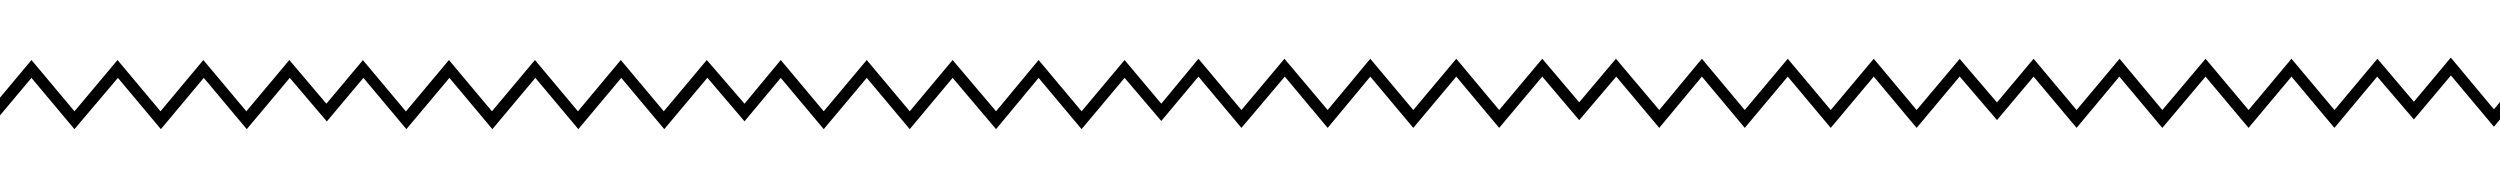 <svg xmlns="http://www.w3.org/2000/svg" xmlns:xlink="http://www.w3.org/1999/xlink" width="217" height="17" viewBox="0 0 217 17">
  <defs>
    <clipPath id="clip-path">
      <rect id="Rectangle_4131" data-name="Rectangle 4131" width="217" height="17" fill="#fff" stroke="#707070" stroke-width="1"/>
    </clipPath>
  </defs>
  <g id="Mask_Group_54" data-name="Mask Group 54" clip-path="url(#clip-path)">
    <g id="Layer_2" data-name="Layer 2" transform="translate(-117 5)">
      <g id="Layer_1" data-name="Layer 1">
        <path id="Path_23500" data-name="Path 23500" d="M22.212,6.26,18.49,1.81,14.758,6.26,11.026,1.81,7.295,6.26,3.563,1.81.754,5.15,0,4.5,3.563.26,7.295,4.71,11.026.26l3.732,4.45L18.49.26l3.722,4.45L25.943.26l3.732,4.45L33.417.24l.377.49c1.042,1.32,2.213,2.77,2.769,3.38L39.421.71,39.8.26,43.53,4.71,47.262.26l3.732,4.45L54.725.26l3.722,4.45L62.179.26l3.732,4.45L69.642.26l3.235,3.79L76.064.26,79.8,4.71,83.517.26l3.732,4.45L90.981.26l3.732,4.45L98.444.26l3.722,4.45L105.907.27,109.093,4,112.269.22,116,4.67,119.733.21l3.732,4.45L127.2.21l3.732,4.45L134.65.21l3.732,4.45L142.113.21,145.329,4,148.5.22l3.732,4.45L155.968.21,159.7,4.66,163.432.21l3.732,4.45L170.885.21l3.732,4.45L178.349.21,181.624,4,184.77.21,188.5,4.66,192.233.21l3.732,4.45L199.687.21l3.771,4.45L207.15.21l3.732,4.45L214.614.21,217.8,4,221.025.1l3.732,4.45L228.489.1l3.752,4.45,3.7-4.45,3.732,4.45L243.406.1l3.722,4.45L250.869.1l3.206,3.78L257.261.1l3.762,4.45,3.7-4.45,3.722,4.45L272.177.1l3.732,4.45L279.641.1l3.722,4.45L287.1.11l3.236,3.78L293.516.1l3.732,4.45L300.979.1l3.712,4.45L308.443.1l3.732,4.45L315.9.1l3.732,4.45L323.36.1l3.166,3.73L329.731,0l3.742,4.49L337.195,0l3.722,4.44C344.291.32,344.39.32,344.638.31h.238l.149.18,3.355,4L352.112,0l3.732,4.45L359.575,0l3.206,3.79L365.967,0,369.7,4.45,373.43,0l3.712,4.49L380.884,0l3.732,4.45L388.347,0l3.732,4.45L395.811,0l3.235,3.79,3.2-3.79.377.46c1.042,1.27,2.63,3.18,3.335,4l3.355-4,.377-.45,3.732,4.45L417.149,0l3.732,4.45L424.6,0l3.732,4.45L432.076,0l3.166,3.75L438.428,0l3.732,4.45L445.891,0,450,4.9l-.754.65-3.355-4L442.159,6l-3.732-4.45-3.186,3.79-3.166-3.75L428.334,6,424.6,1.55,420.881,6l-3.732-4.45L413.417,6l-3.732-4.45-3.335,4-.159.19h-.268c-.288,0-.3,0-3.732-4.17l-3.186,3.79-3.235-3.8L392.079,6l-3.732-4.45L384.615,6l-3.732-4.45L377.142,6,373.41,1.55,369.7,6l-3.732-4.45-3.186,3.79-3.206-3.75L355.844,6l-3.732-4.45L348.36,6l-.377-.45-3.374-4c-.635.73-2.054,2.45-3.315,4l-.377.47-3.742-4.46L333.473,6l-3.732-4.45-3.216,3.82L323.34,1.65,319.628,6.1,315.9,1.65,312.174,6.1l-3.732-4.45L304.691,6.1l-3.732-4.45L297.248,6.1l-3.732-4.45L290.34,5.42,287.1,1.64,283.363,6.1l-3.722-4.45L275.909,6.1l-3.732-4.45L268.446,6.1l-3.722-4.45-3.7,4.45L257.29,1.65l-3.216,3.78-3.206-3.78L247.127,6.1l-3.722-4.45L239.674,6.1l-3.732-4.45-3.7,4.45-3.722-4.45L224.757,6.1l-3.732-4.45L217.8,5.5l-3.186-3.74-3.732,4.45L207.15,1.76l-3.692,4.45-3.771-4.45-3.722,4.45-3.732-4.45L188.5,6.21,184.77,1.76l-3.146,3.77L178.4,1.75l-3.742,4.46-3.732-4.45L167.2,6.21l-3.732-4.45L159.74,6.21l-3.732-4.45-3.732,4.45-3.732-4.45-3.176,3.78-3.216-3.78-3.732,4.45-3.732-4.45-3.722,4.45-3.732-4.45-3.771,4.45-3.732-4.45L116,6.21l-3.732-4.45-3.176,3.78L105.907,1.8l-3.742,4.46L98.444,1.81,94.712,6.26,90.981,1.81,87.249,6.26,83.517,1.81,79.8,6.26,76.064,1.81,72.878,5.6,69.642,1.81,65.911,6.26,62.179,1.81,58.447,6.26,54.725,1.81,50.994,6.26,47.262,1.81,43.53,6.26,39.8,1.81,36.99,5.15l-.149.18h-.248c-.258,0-.447,0-3.2-3.5L29.675,6.26,25.943,1.81Z"/>
      </g>
    </g>
  </g>
</svg>
